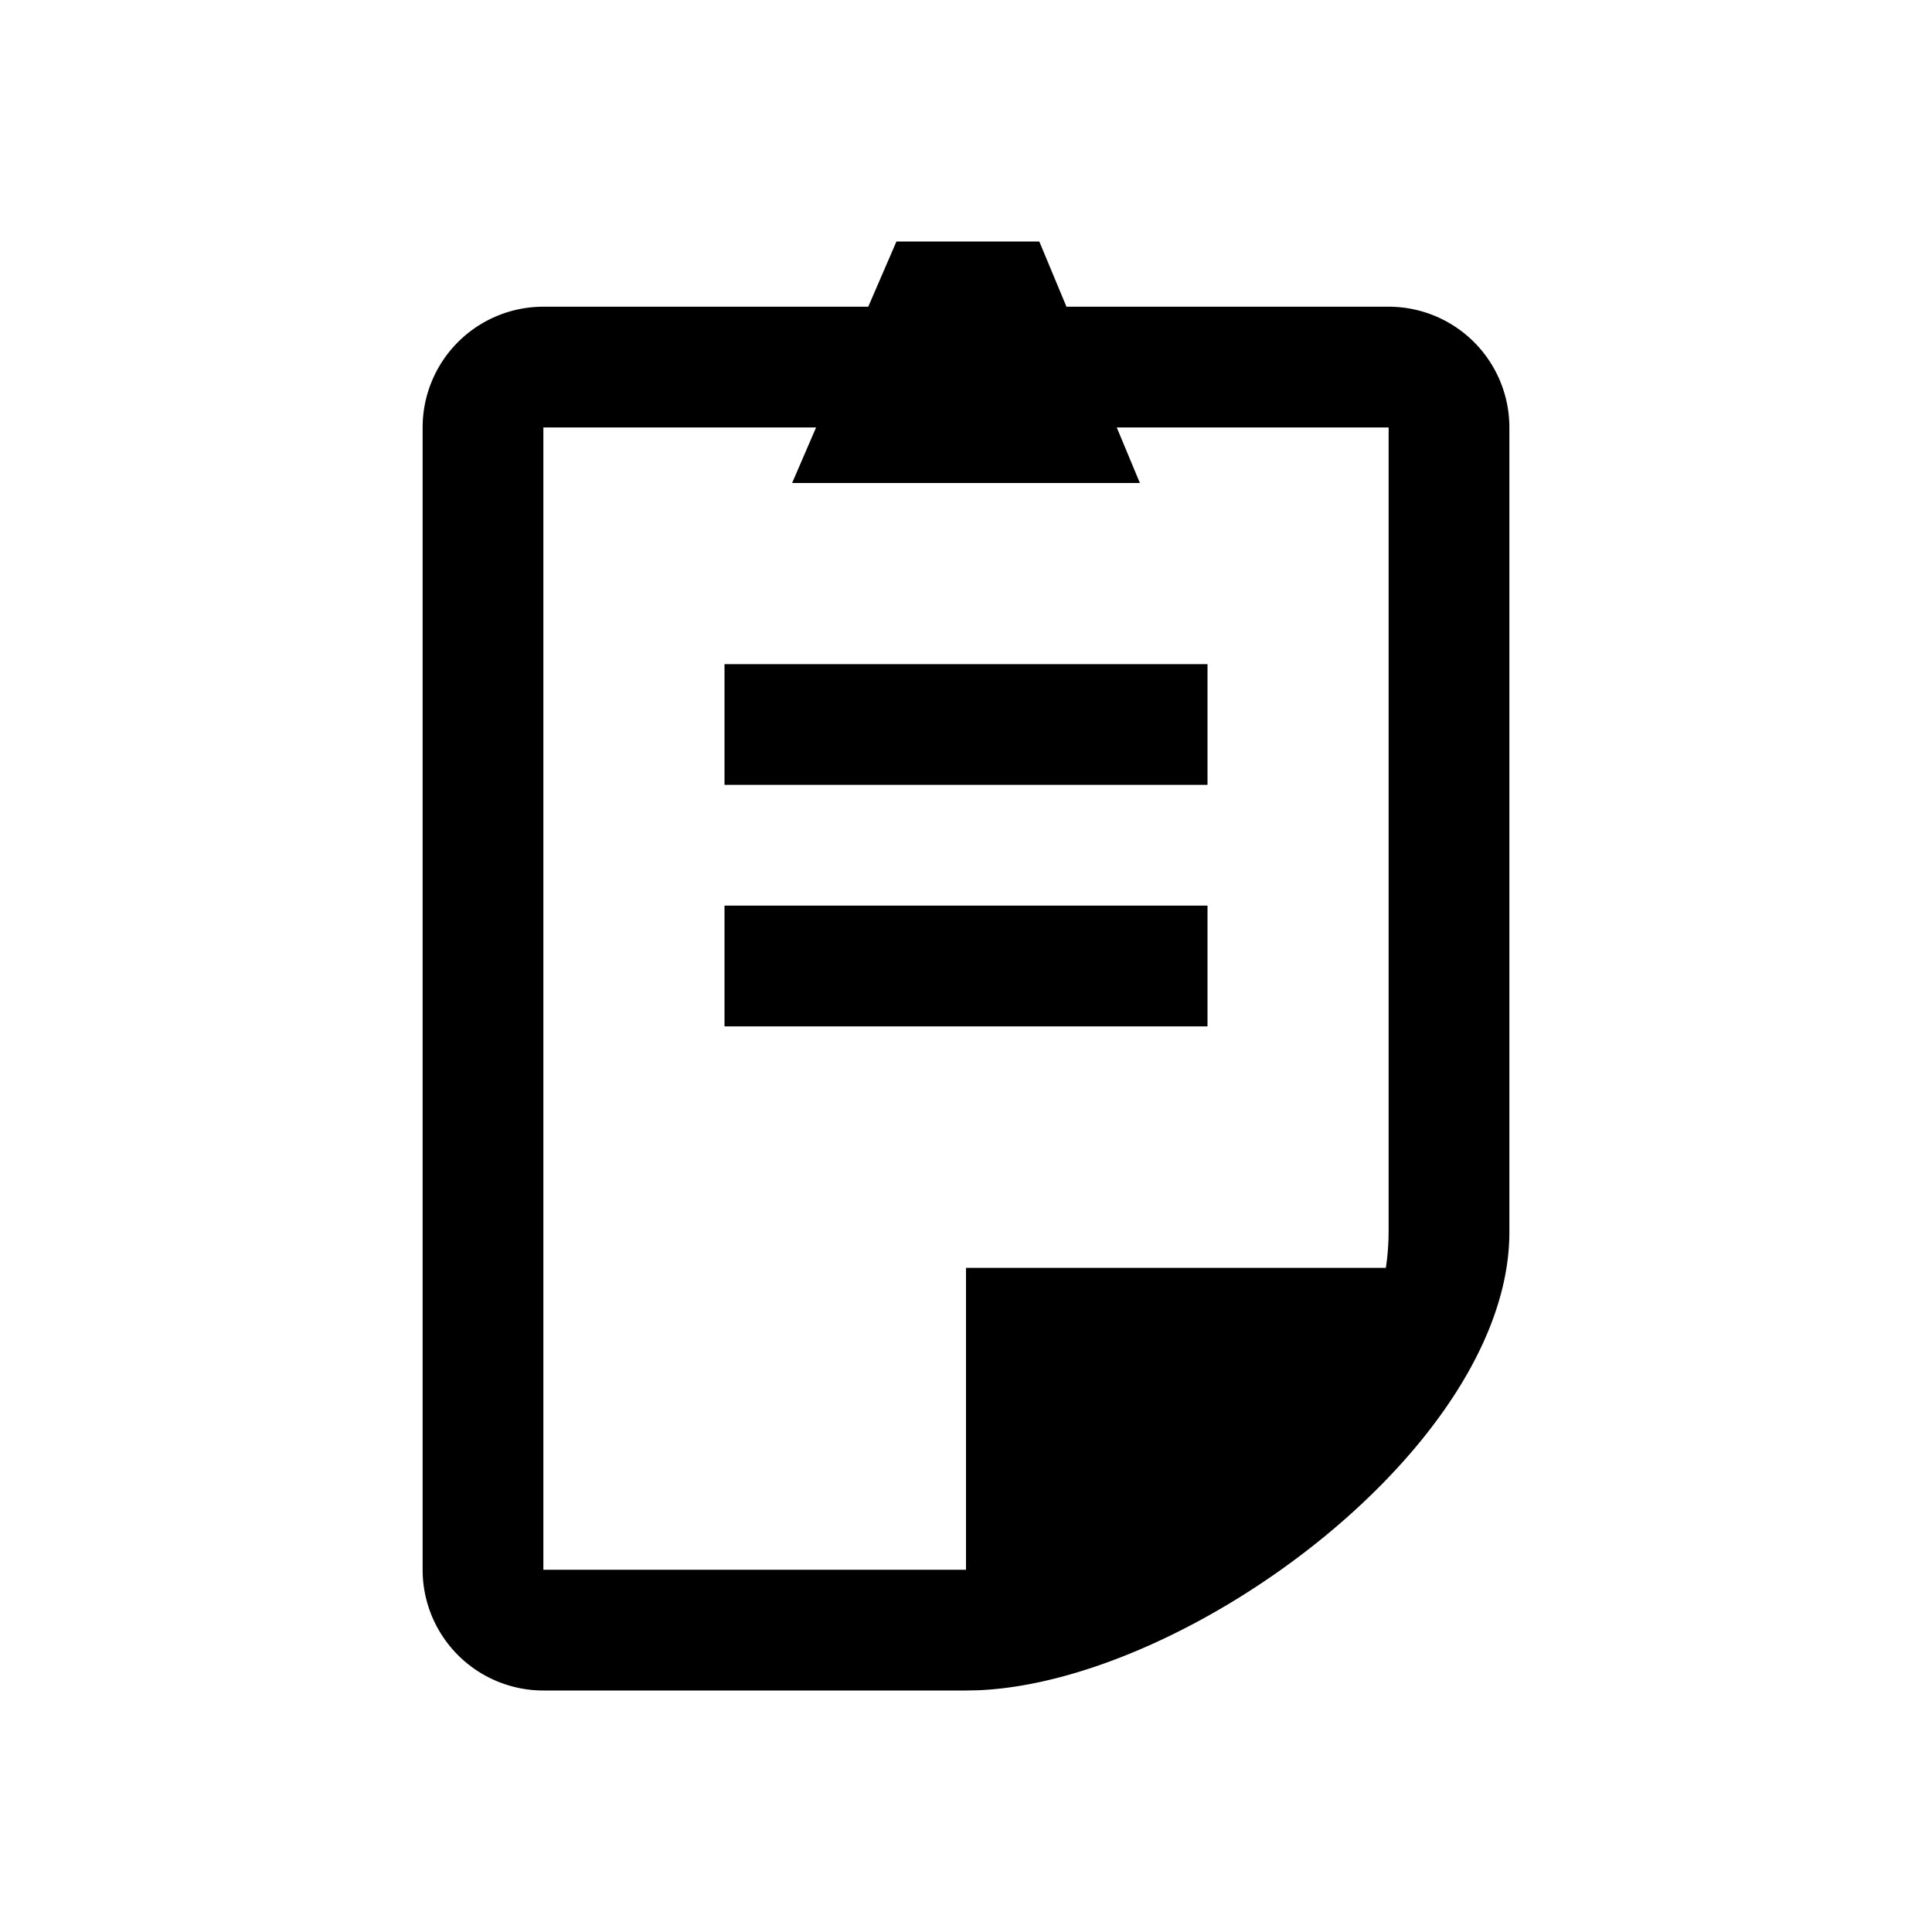<svg class="icon" width="200px" height="200.00px" viewBox="0 0 1024 1024" version="1.1" xmlns="http://www.w3.org/2000/svg"><path d="M550.848 128l14.4 34.56H736a64 64 0 0 1 64 64v426.528c0 112.704-169.344 238.048-281.536 242.784L512 896H288a64 64 0 0 1-64-64V226.56a64 64 0 0 1 64-64h172.192L475.136 128h75.712z m-118.304 98.56H288V832h224v-160h222.528c0.992-6.528 1.472-13.184 1.472-20V226.56h-144.096l12.256 29.44h-184.32l12.704-29.44zM640 480v64h-256v-64h256z m0-128v64h-256v-64h256z" /></svg>